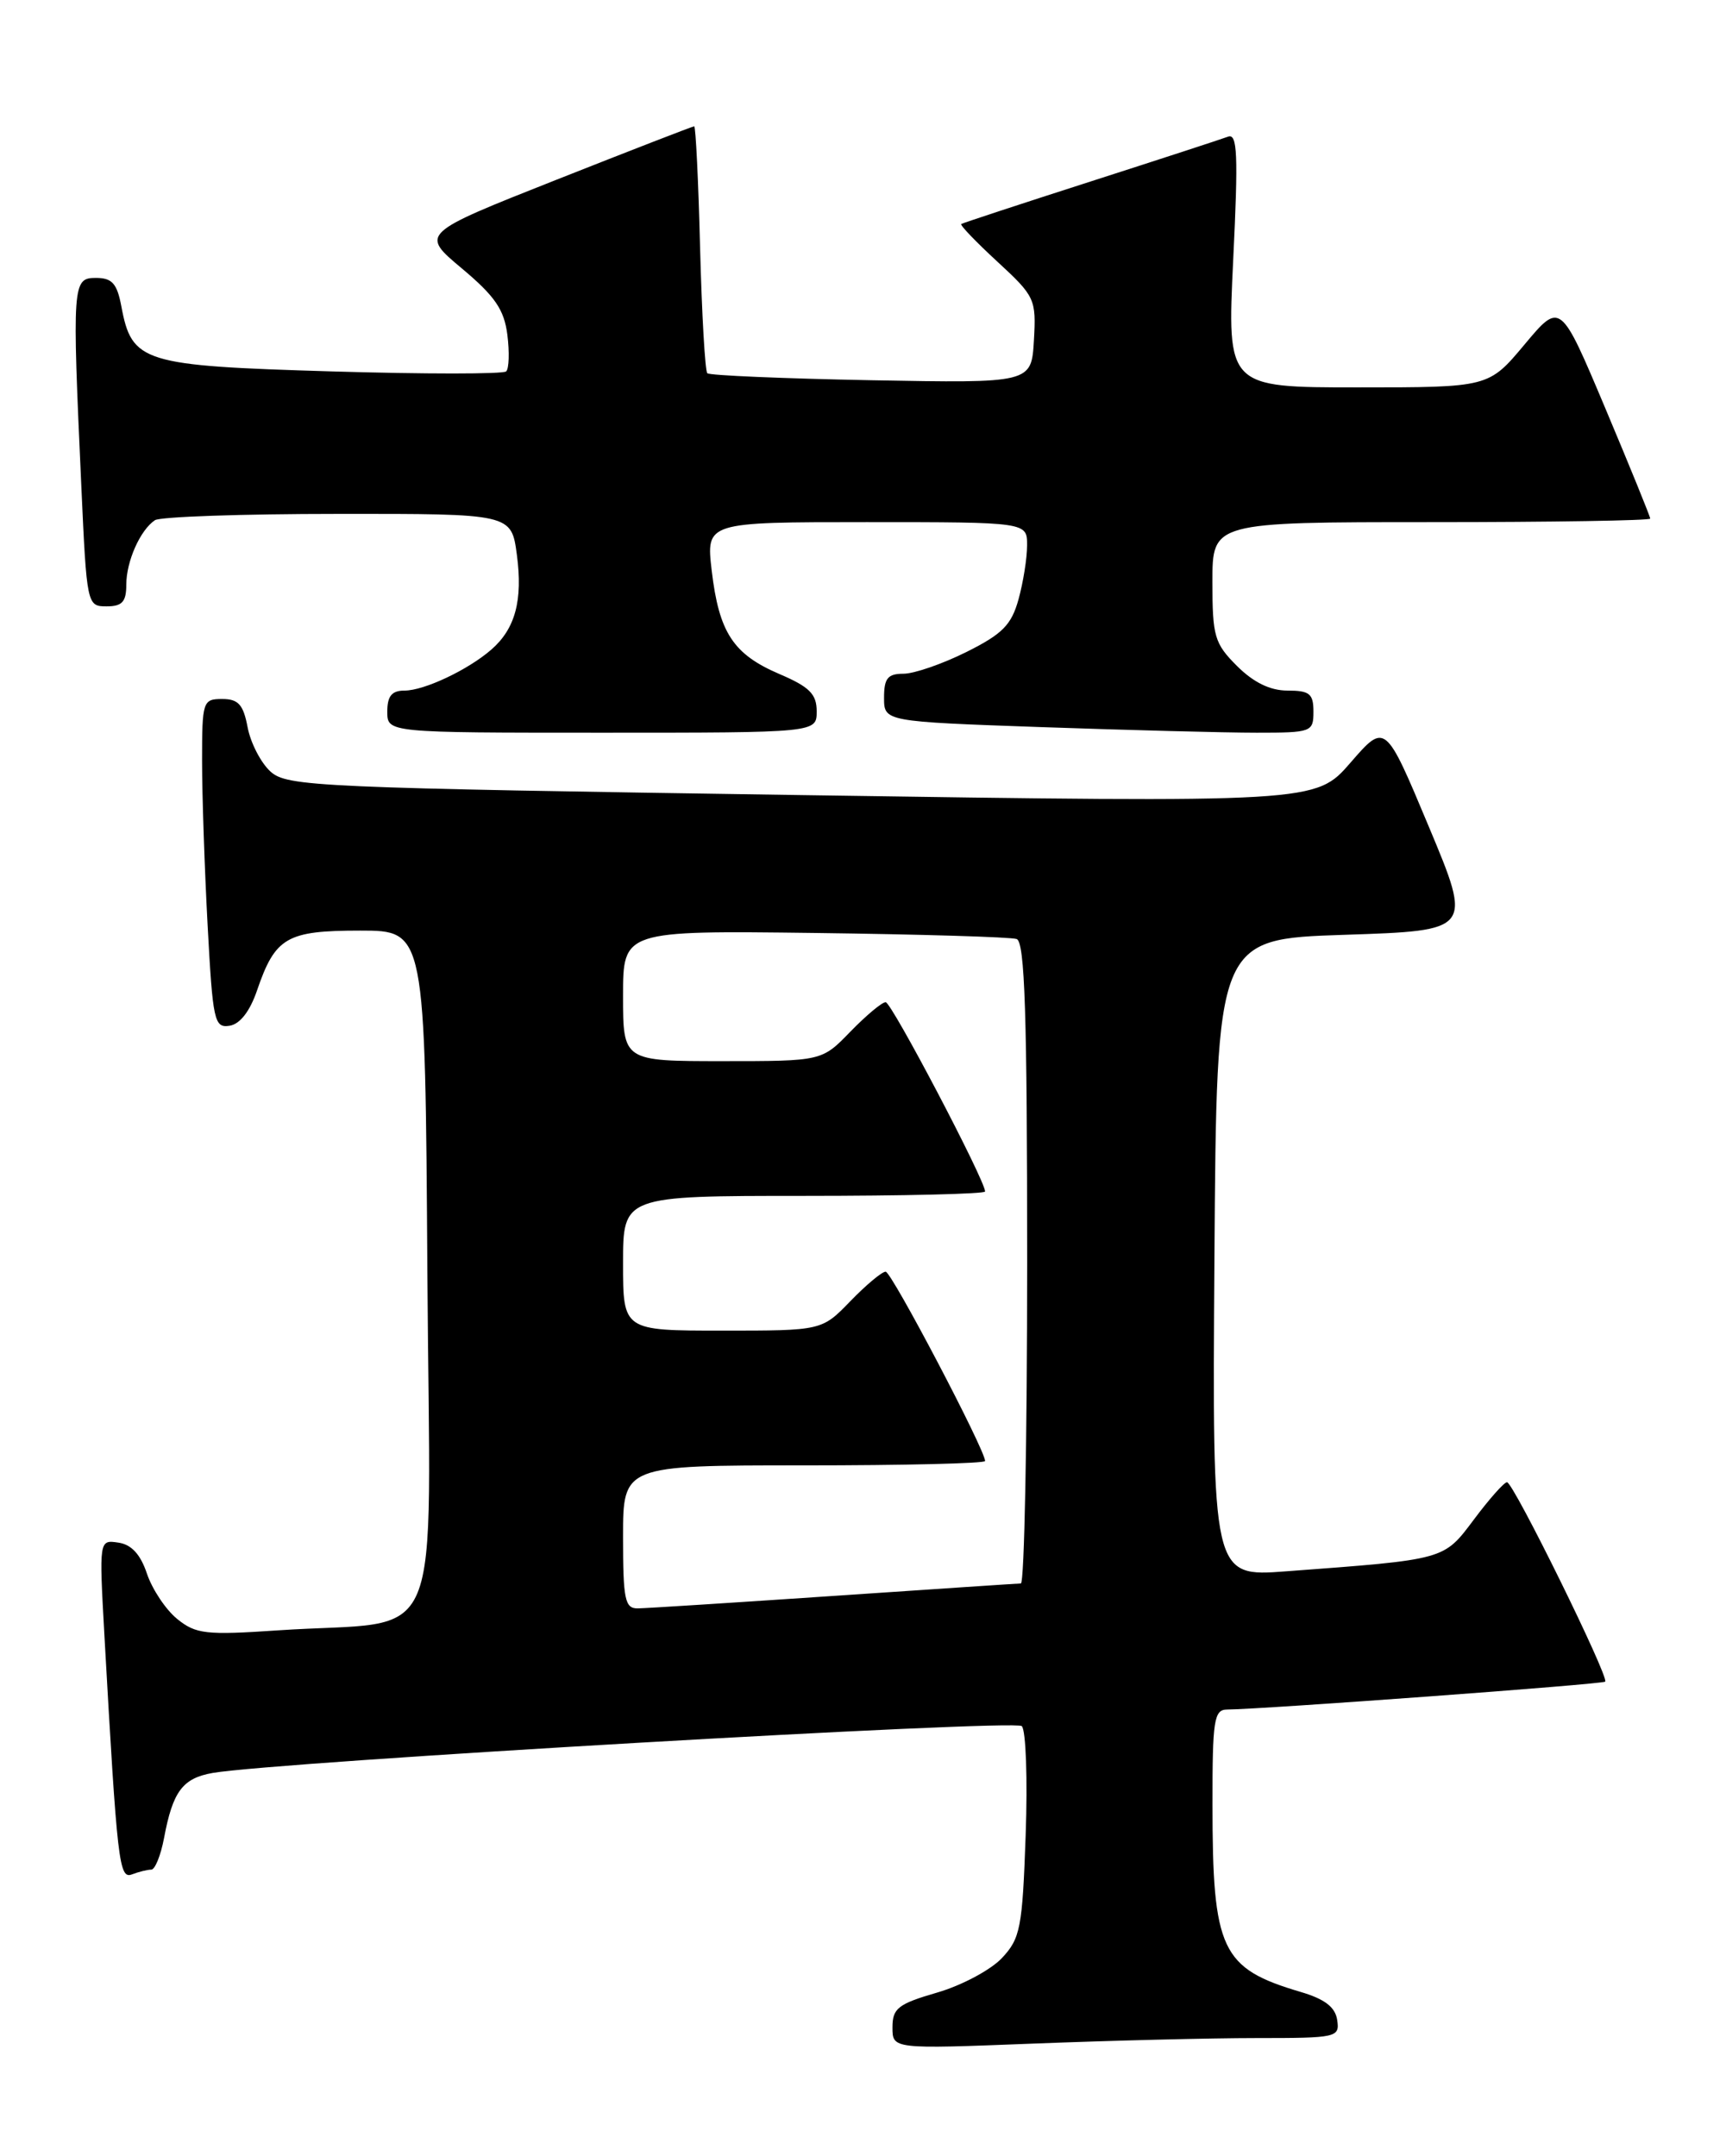 <?xml version="1.0" encoding="UTF-8" standalone="no"?>
<!DOCTYPE svg PUBLIC "-//W3C//DTD SVG 1.1//EN" "http://www.w3.org/Graphics/SVG/1.1/DTD/svg11.dtd" >
<svg xmlns="http://www.w3.org/2000/svg" xmlns:xlink="http://www.w3.org/1999/xlink" version="1.1" viewBox="0 0 205 256">
 <g >
 <path fill="currentColor"
d=" M 149.23 242.00 C 158.80 242.00 159.13 241.93 158.82 239.85 C 158.59 238.33 157.35 237.37 154.50 236.53 C 145.03 233.73 144.01 231.59 144.01 214.25 C 144.00 204.21 144.19 203.00 145.75 202.99 C 150.11 202.95 190.35 199.99 190.65 199.68 C 191.15 199.18 179.74 176.00 178.99 176.00 C 178.65 176.00 176.89 177.98 175.08 180.40 C 171.43 185.26 171.79 185.16 152.74 186.58 C 143.98 187.24 143.98 187.24 144.24 149.37 C 144.50 111.50 144.50 111.50 159.68 111.00 C 174.87 110.50 174.87 110.50 169.70 98.15 C 164.53 85.80 164.53 85.80 160.40 90.56 C 156.27 95.32 156.27 95.32 95.24 94.41 C 37.54 93.55 34.10 93.40 32.12 91.61 C 30.98 90.57 29.76 88.21 29.41 86.36 C 28.90 83.66 28.31 83.00 26.39 83.00 C 24.09 83.00 24.00 83.27 24.00 90.34 C 24.00 94.38 24.30 103.18 24.66 109.89 C 25.27 121.23 25.45 122.08 27.26 121.80 C 28.50 121.61 29.68 120.09 30.53 117.60 C 32.69 111.29 34.05 110.50 42.78 110.50 C 50.50 110.50 50.50 110.50 50.76 151.13 C 51.06 197.36 53.21 192.22 33.00 193.59 C 24.45 194.17 23.26 194.03 21.05 192.24 C 19.70 191.15 18.09 188.73 17.46 186.88 C 16.69 184.56 15.61 183.39 14.05 183.17 C 11.77 182.83 11.77 182.83 12.40 194.17 C 13.93 221.35 14.14 223.16 15.69 222.56 C 16.50 222.25 17.53 222.00 17.97 222.00 C 18.41 222.00 19.09 220.32 19.48 218.27 C 20.52 212.70 21.69 211.15 25.26 210.52 C 32.79 209.21 120.53 204.13 121.36 204.96 C 121.85 205.45 122.06 211.27 121.82 217.90 C 121.43 228.94 121.19 230.17 118.99 232.51 C 117.67 233.91 114.21 235.76 111.30 236.60 C 106.66 237.95 106.00 238.47 106.00 240.73 C 106.00 243.31 106.00 243.31 122.66 242.66 C 131.82 242.30 143.78 242.00 149.23 242.00 Z  M 97.00 84.46 C 97.00 82.42 96.15 81.56 92.56 80.03 C 87.08 77.68 85.40 75.11 84.53 67.75 C 83.86 62.00 83.86 62.00 102.93 62.00 C 122.00 62.00 122.00 62.00 121.99 64.75 C 121.99 66.26 121.53 69.15 120.97 71.17 C 120.13 74.21 119.05 75.29 114.78 77.42 C 111.93 78.84 108.57 80.00 107.30 80.00 C 105.44 80.00 105.00 80.54 105.00 82.84 C 105.00 85.68 105.00 85.68 123.75 86.34 C 134.06 86.70 145.54 87.00 149.25 87.00 C 155.78 87.00 156.00 86.92 156.00 84.50 C 156.00 82.37 155.54 82.00 152.92 82.00 C 150.86 82.00 148.89 81.04 146.92 79.08 C 144.24 76.40 144.00 75.57 144.00 69.08 C 144.00 62.00 144.00 62.00 170.00 62.00 C 184.30 62.00 196.00 61.81 196.00 61.58 C 196.00 61.34 193.60 55.45 190.67 48.49 C 185.33 35.82 185.33 35.82 181.07 40.91 C 176.81 46.00 176.81 46.00 161.28 46.00 C 145.74 46.00 145.74 46.00 146.47 30.85 C 147.08 18.32 146.97 15.80 145.85 16.23 C 145.11 16.51 137.75 18.91 129.50 21.56 C 121.25 24.21 114.35 26.48 114.17 26.60 C 113.99 26.72 115.93 28.74 118.47 31.08 C 122.93 35.19 123.08 35.52 122.80 40.42 C 122.50 45.50 122.50 45.50 103.50 45.15 C 93.05 44.95 84.28 44.58 84.01 44.32 C 83.74 44.07 83.36 37.36 83.15 29.43 C 82.95 21.49 82.63 15.00 82.45 15.00 C 82.27 15.00 74.87 17.87 66.02 21.37 C 49.92 27.74 49.92 27.74 54.85 31.87 C 58.78 35.16 59.88 36.76 60.26 39.75 C 60.52 41.81 60.46 43.77 60.12 44.10 C 59.78 44.43 50.43 44.43 39.35 44.10 C 16.90 43.43 15.66 43.05 14.41 36.36 C 13.90 33.66 13.31 33.00 11.39 33.00 C 8.60 33.00 8.56 33.66 9.66 57.75 C 10.30 71.85 10.34 72.00 12.66 72.00 C 14.51 72.00 15.00 71.46 15.00 69.43 C 15.00 66.65 16.65 62.94 18.40 61.77 C 19.00 61.36 28.78 61.02 40.12 61.02 C 60.74 61.00 60.74 61.00 61.39 65.88 C 62.11 71.28 61.20 74.66 58.36 77.13 C 55.61 79.53 50.39 82.00 48.05 82.00 C 46.53 82.00 46.00 82.65 46.00 84.50 C 46.00 87.00 46.00 87.00 71.50 87.00 C 97.00 87.00 97.00 87.00 97.00 84.46 Z  M 74.00 182.50 C 74.00 174.00 74.00 174.00 95.50 174.00 C 107.33 174.00 117.00 173.77 117.00 173.48 C 117.00 172.15 105.89 151.00 105.19 151.00 C 104.75 151.00 102.87 152.57 101.00 154.50 C 97.61 158.00 97.61 158.00 85.80 158.00 C 74.00 158.00 74.00 158.00 74.00 150.00 C 74.00 142.00 74.00 142.00 95.50 142.00 C 107.33 142.00 117.00 141.77 117.00 141.48 C 117.00 140.15 105.89 119.00 105.19 119.00 C 104.75 119.00 102.87 120.58 101.00 122.50 C 97.61 126.00 97.61 126.00 85.80 126.00 C 74.00 126.00 74.00 126.00 74.00 118.25 C 74.00 110.50 74.00 110.50 96.75 110.78 C 109.26 110.94 120.06 111.26 120.75 111.50 C 121.72 111.84 122.00 120.44 122.00 149.97 C 122.00 170.89 121.66 188.01 121.25 188.02 C 120.84 188.03 110.83 188.70 99.00 189.50 C 87.17 190.30 76.71 190.97 75.75 190.98 C 74.22 191.00 74.00 189.94 74.00 182.50 Z "/>
</g>
</svg>